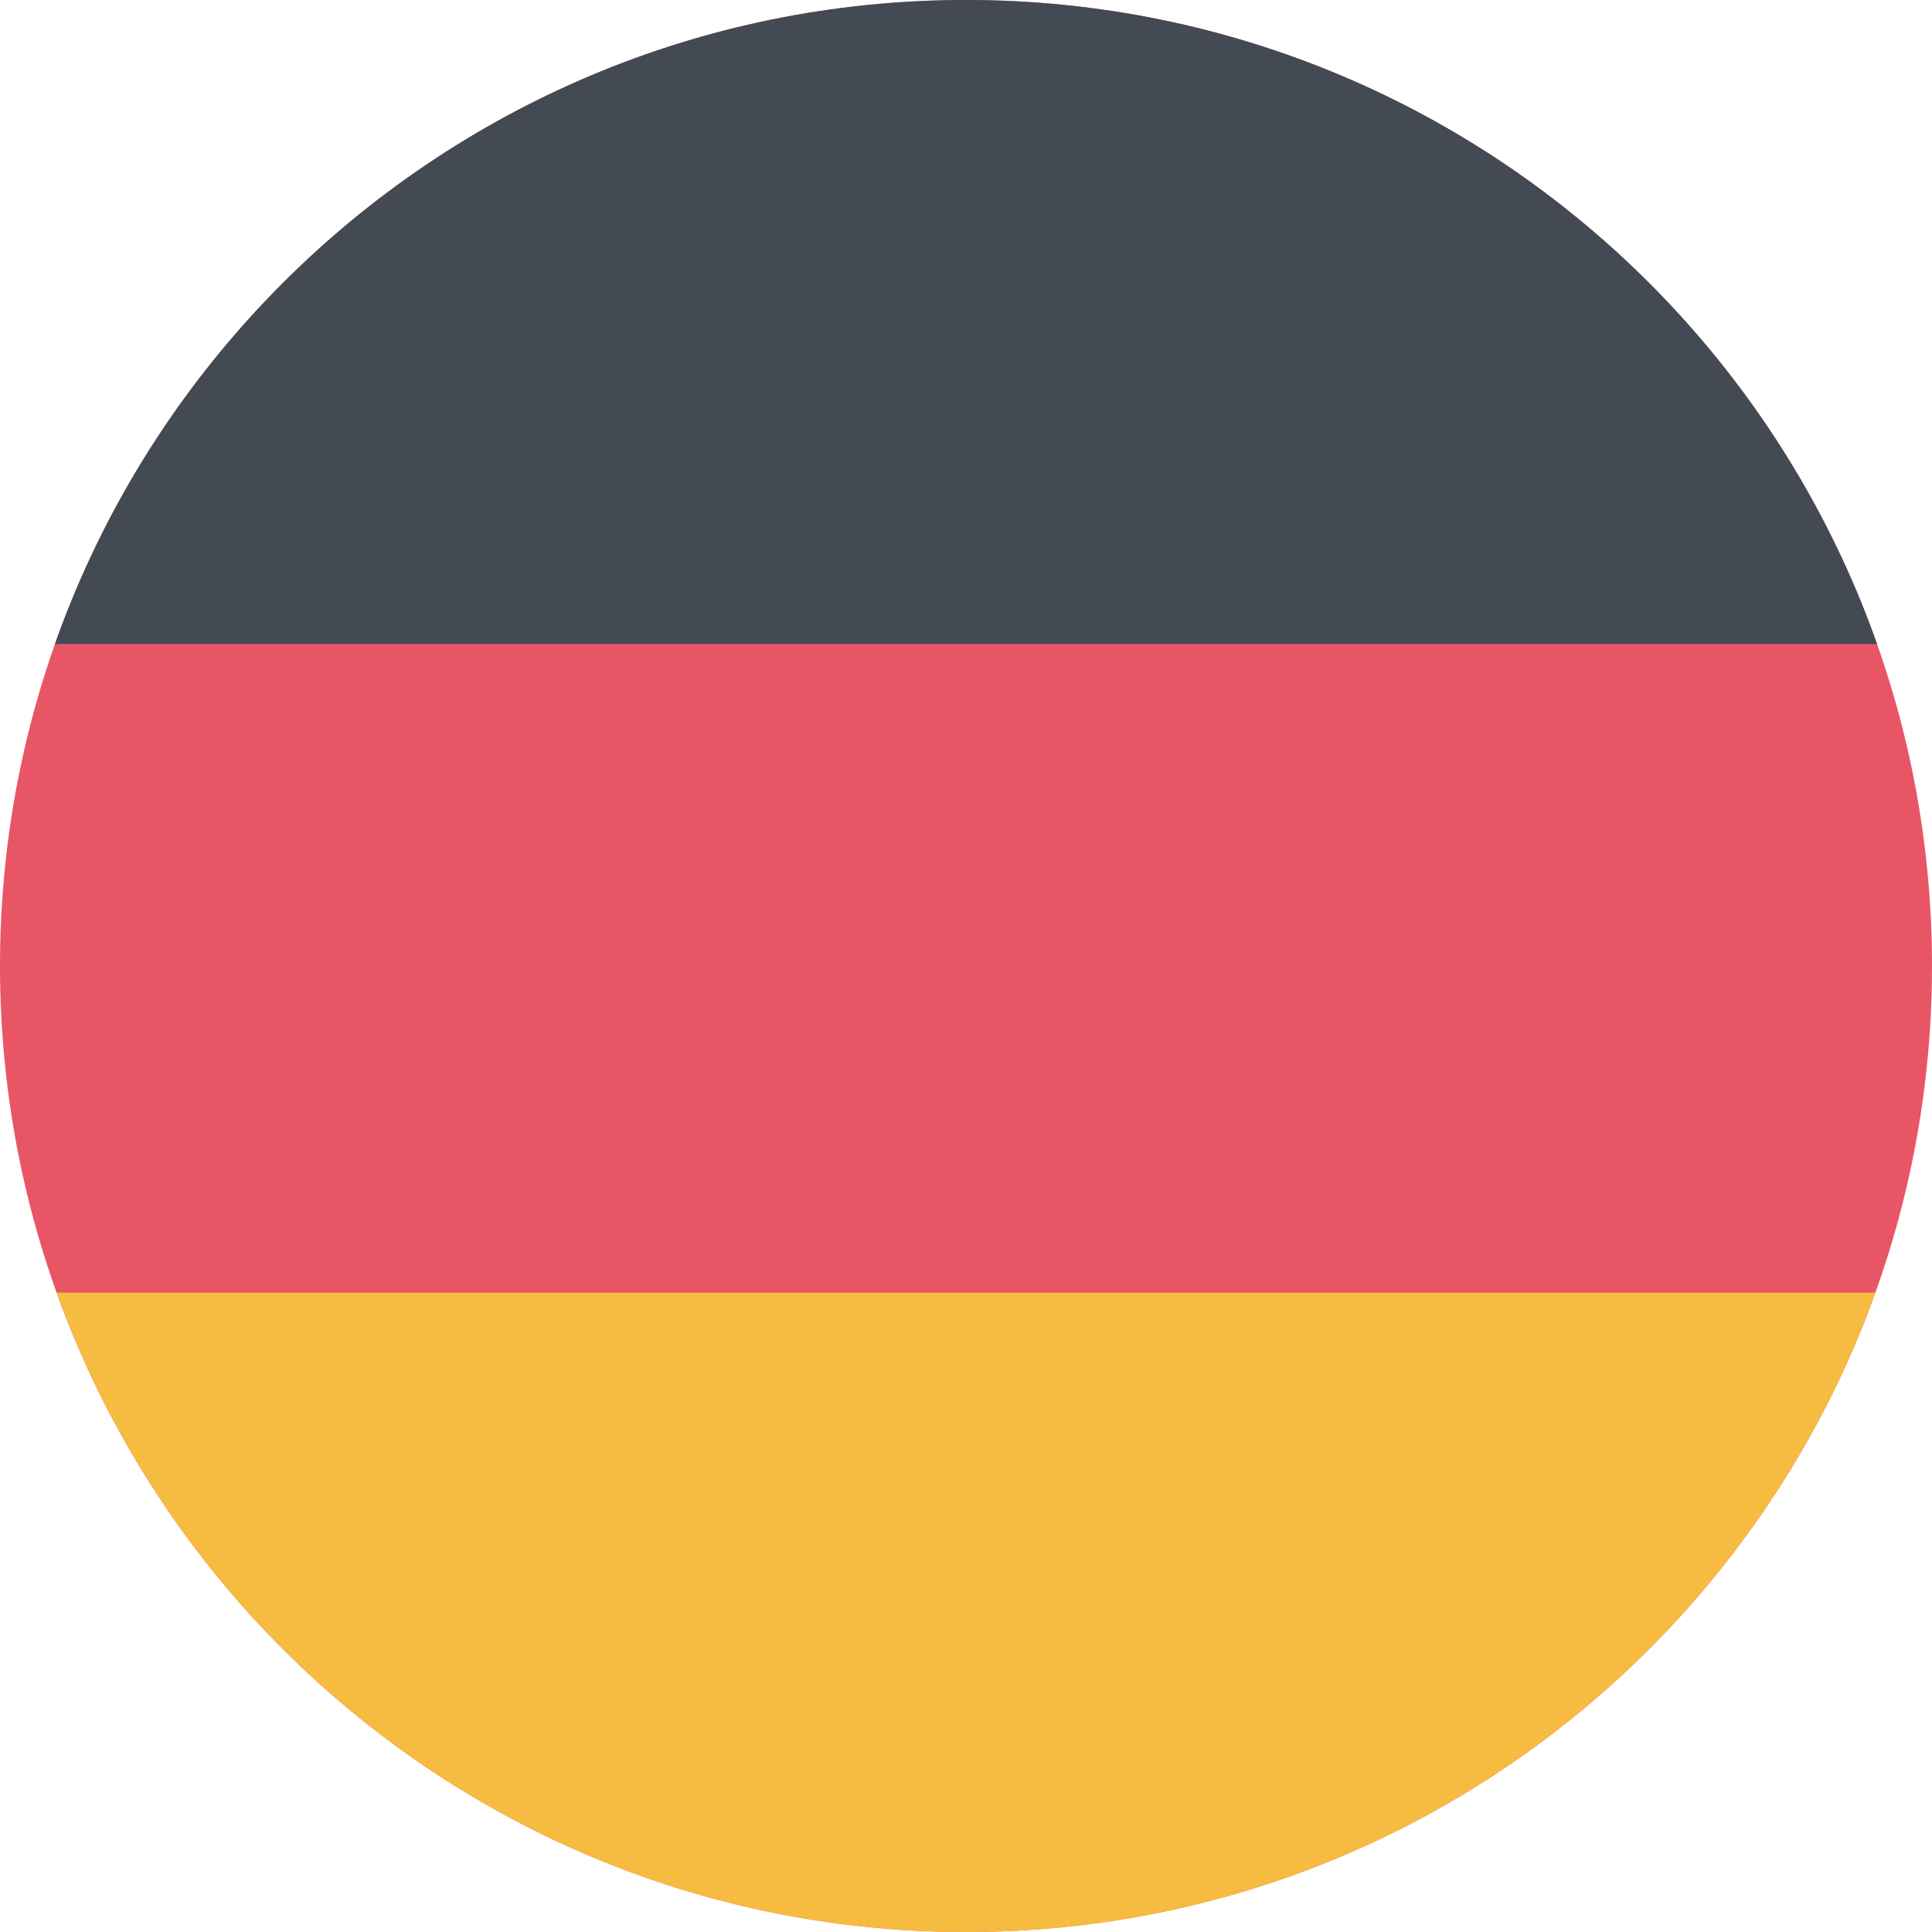 <svg xmlns="http://www.w3.org/2000/svg" xmlns:xlink="http://www.w3.org/1999/xlink" viewBox="0 0 168 168">
  <defs>
    <path id="a" d="M84 0c46.4 0 84 37.6 84 84s-37.6 84-84 84S0 130.4 0 84 37.6 0 84 0z"/>
  </defs>
  <clipPath id="b">
    <use xlink:href="#a" overflow="visible"/>
  </clipPath>
  <g fill-rule="evenodd" clip-path="url(#b)" clip-rule="evenodd">
    <path fill="#E85666" d="M84 0c46.4 0 84 37.6 84 84s-37.6 84-84 84S0 130.4 0 84 37.6 0 84 0z"/>
    <path fill="#F6BB41" d="M0 112.4h168v56H0v-56z"/>
    <path fill="#434A54" d="M0 0h168v56H0V0z"/>
  </g>
</svg>
